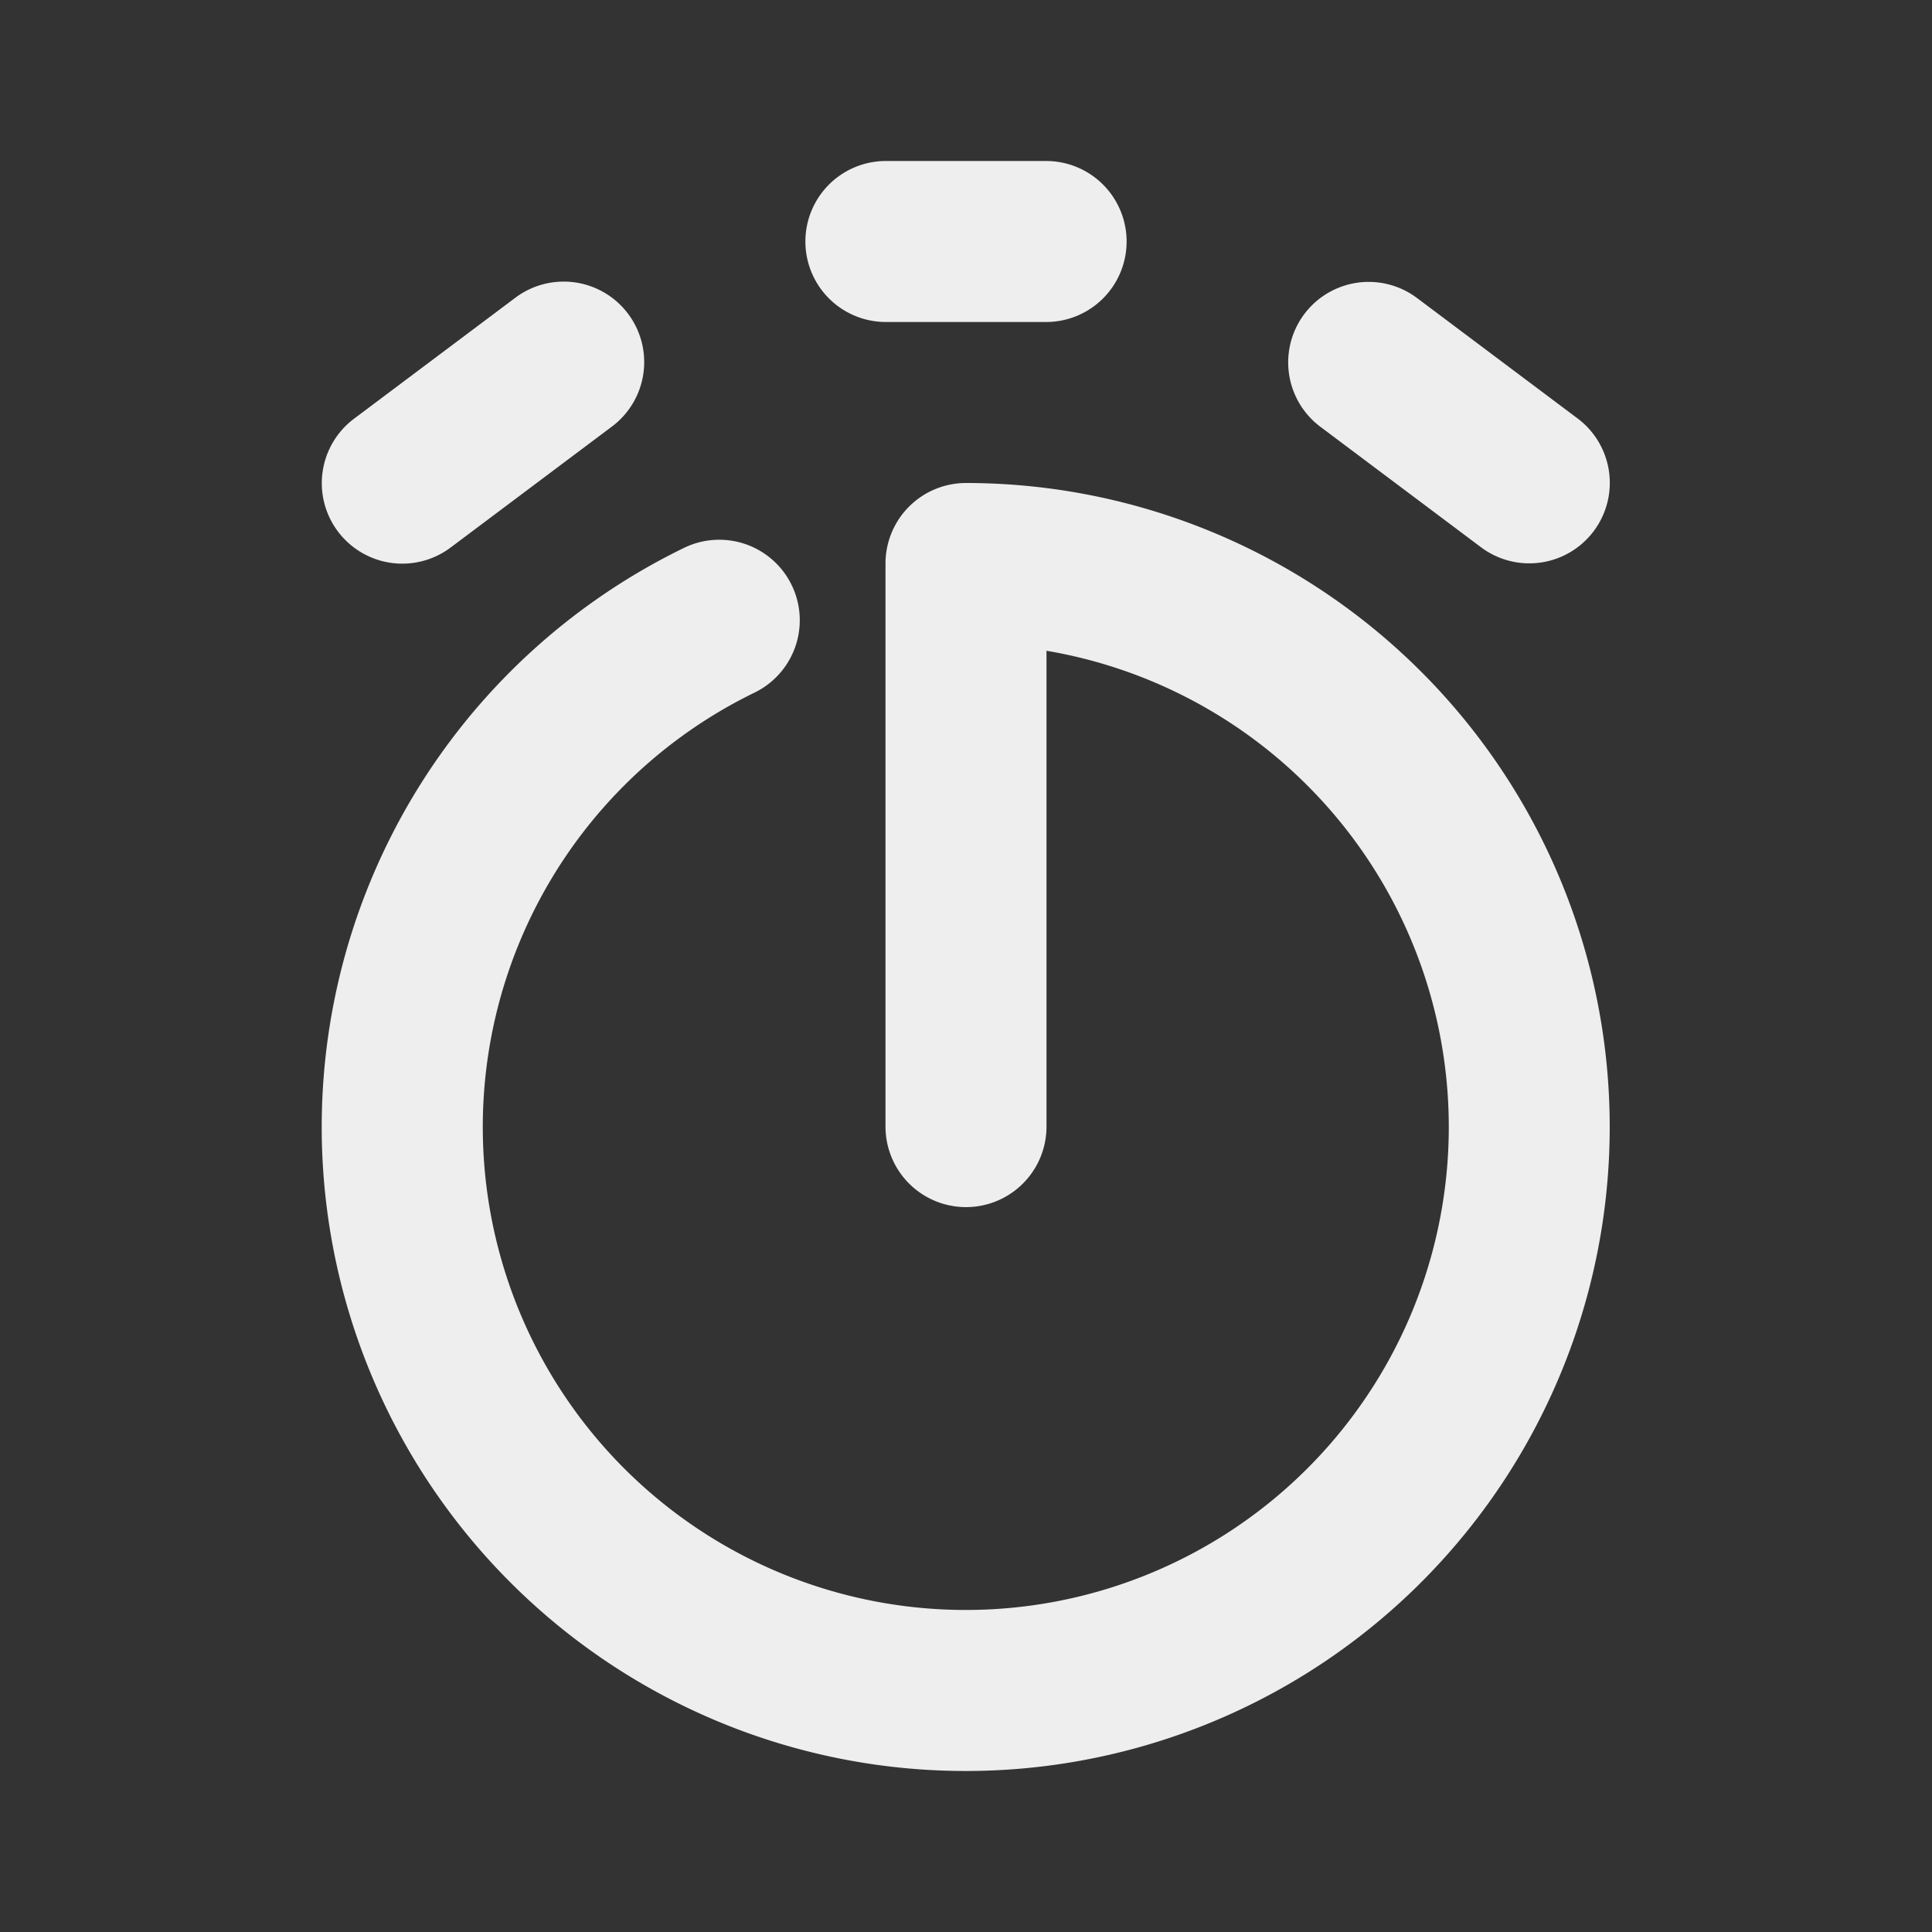 <svg class="svg-icon" style="width: 1em; height: 1em;vertical-align: middle;fill: currentColor;overflow: hidden;" viewBox="0 0 1024 1024" version="1.1" xmlns="http://www.w3.org/2000/svg"><rect x="0" y="0" width="1024" height="1024" fill="#333333" stroke="none"/><path fill="#EEE" d="M554.667 344.875V597.333a42.667 42.667 0 0 1-85.333 0V298.667a42.667 42.667 0 0 1 42.667-42.667 341.333 341.333 0 1 1-149.461 34.389 42.667 42.667 0 1 1 37.376 76.715A256 256 0 1 0 554.667 344.917zM469.333 170.667a42.667 42.667 0 0 1 0-85.333h85.333a42.667 42.667 0 0 1 0 85.333h-85.333z m230.4 55.467a42.667 42.667 0 0 1 51.2-68.267l85.333 64a42.667 42.667 0 0 1-51.2 68.267l-85.333-64zM238.933 290.133a42.667 42.667 0 1 1-51.2-68.267l85.333-64a42.667 42.667 0 1 1 51.2 68.267l-85.333 64z"  /></svg>
